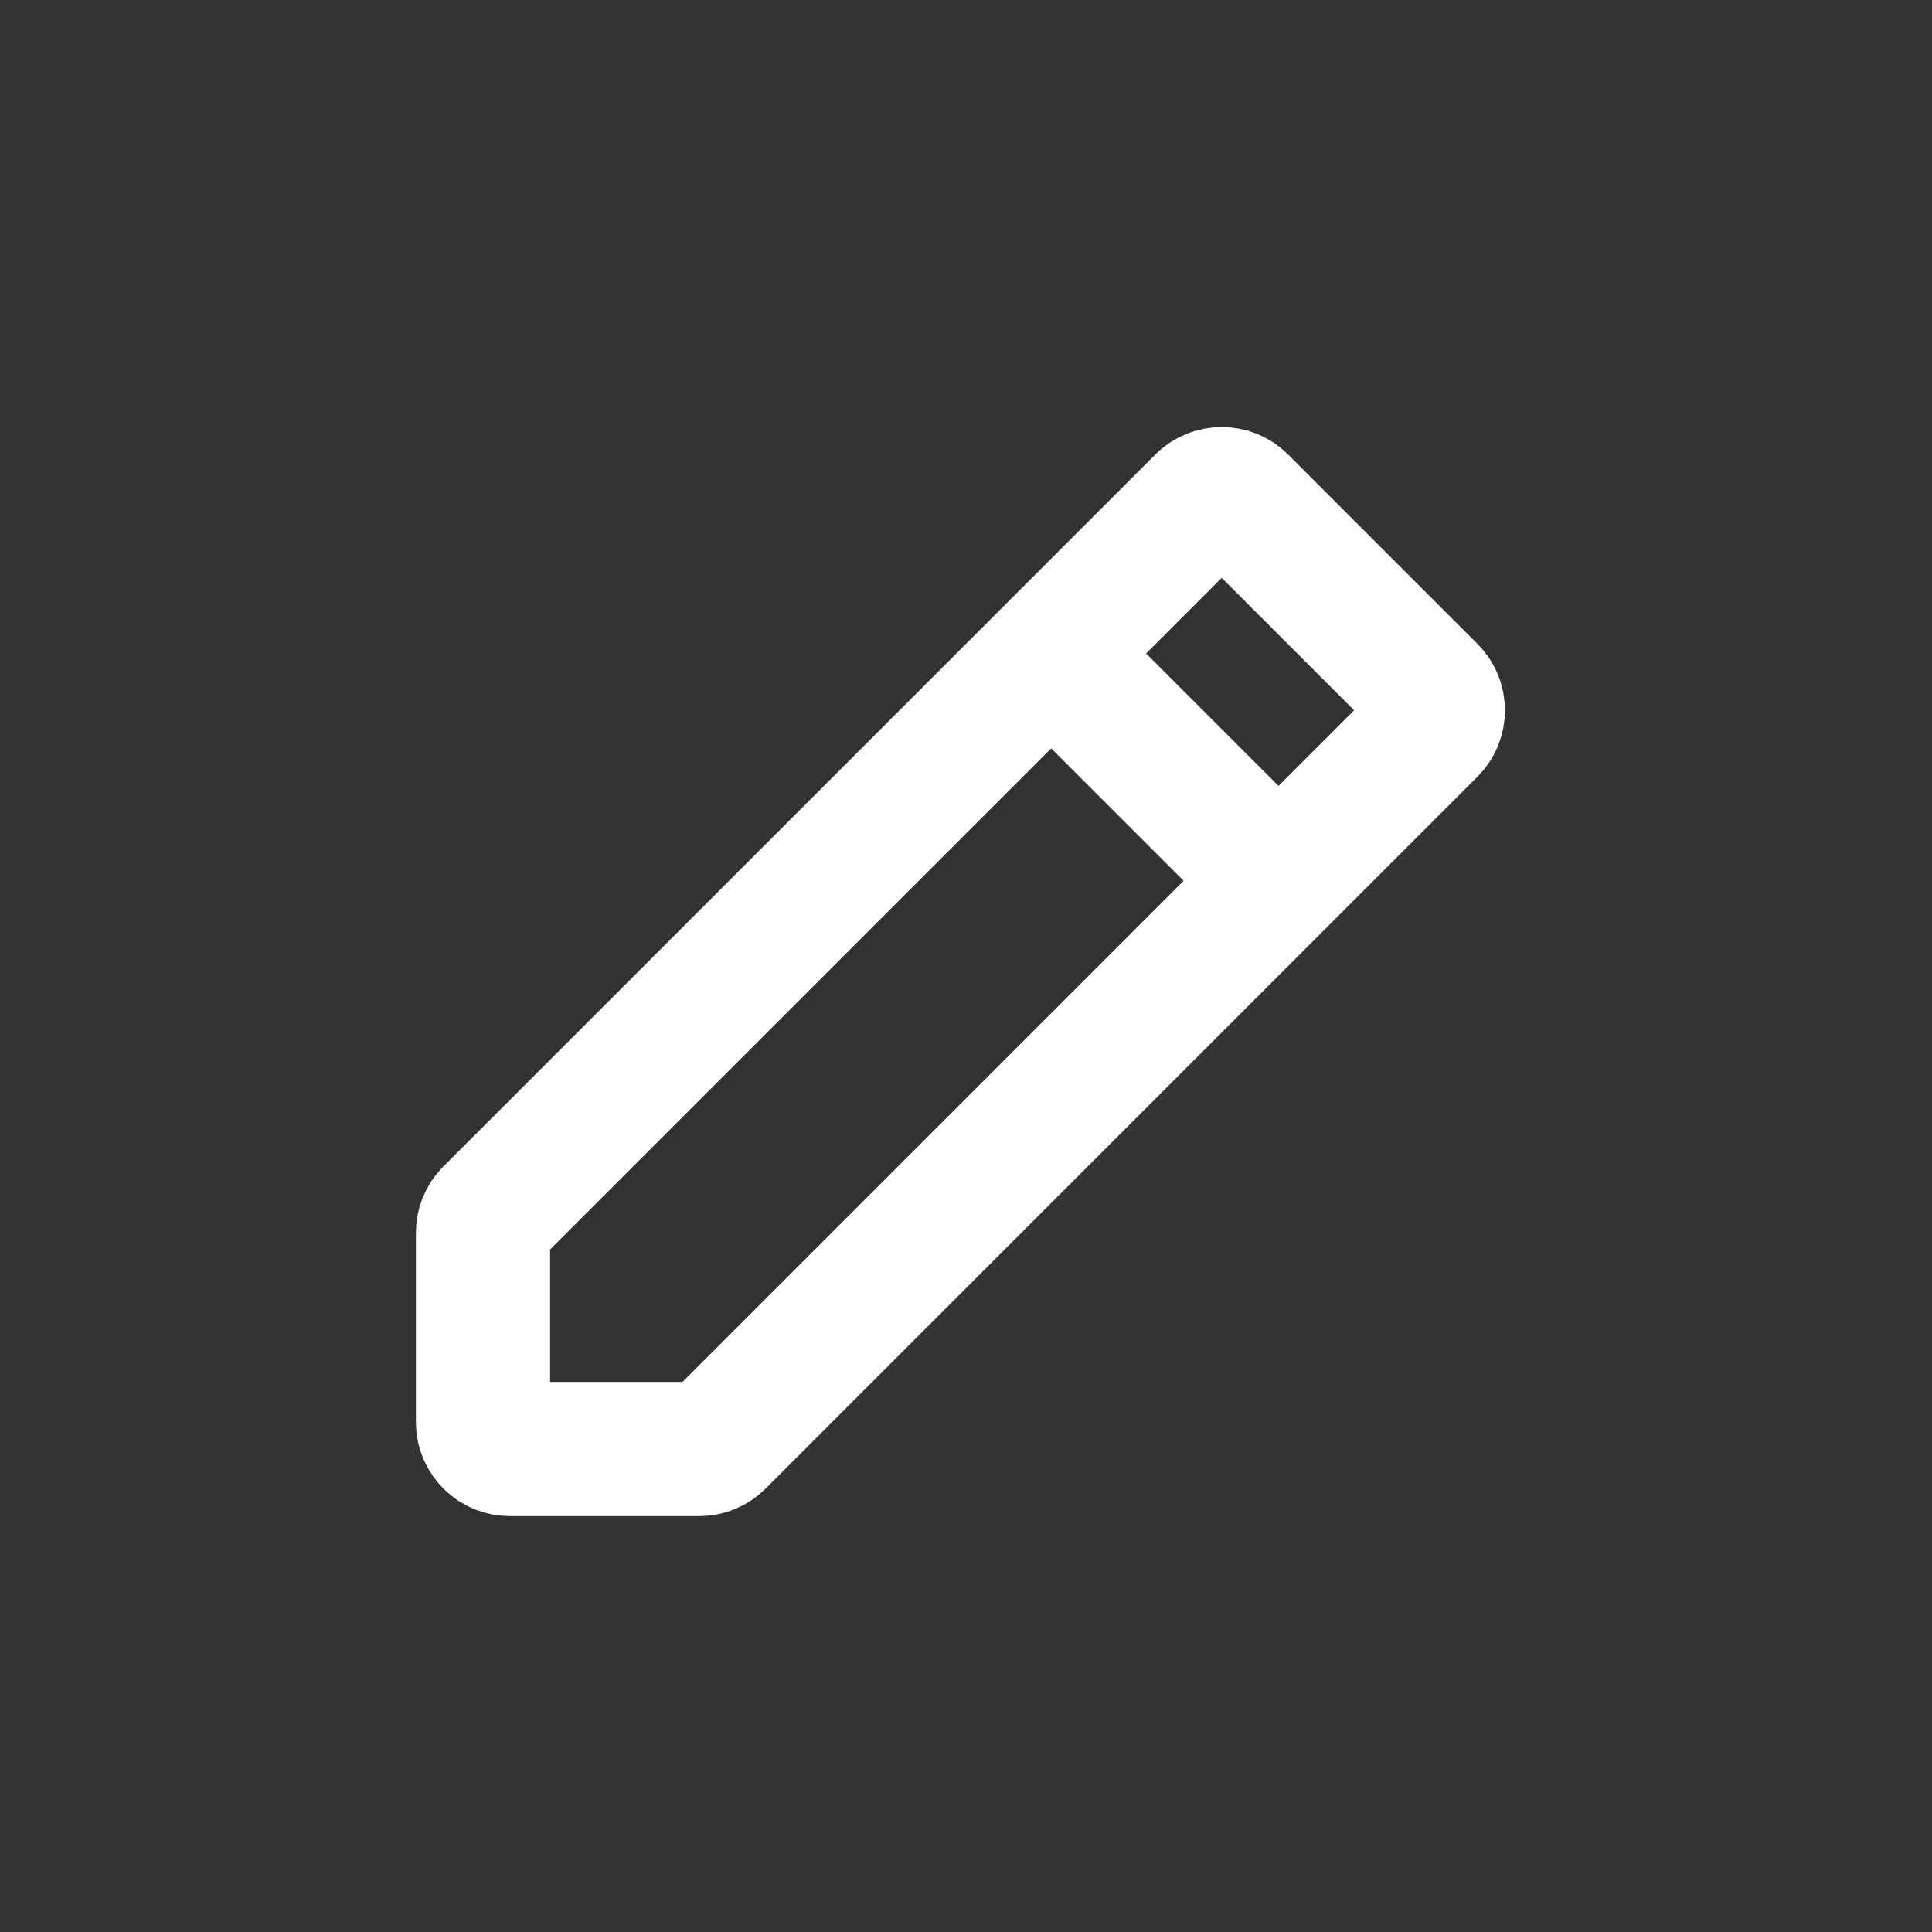 <svg width="72" height="72" viewBox="0 0 72 72" fill="none" xmlns="http://www.w3.org/2000/svg">
<rect x="0" y="0" width="72" height="72" fill="#333333" stroke="none"/>
<path d="M39.176 24.353L44.822 18.707C45.213 18.317 45.846 18.317 46.236 18.707L53.293 25.764C53.683 26.154 53.683 26.787 53.293 27.178L47.647 32.824M39.176 24.353L18.293 45.236C18.105 45.424 18 45.678 18 45.944V53C18 53.552 18.448 54 19 54H26.056C26.322 54 26.576 53.895 26.764 53.707L47.647 32.824M39.176 24.353L47.647 32.824" stroke="white" stroke-width="5" stroke-linecap="round" stroke-linejoin="round"/>
</svg>

